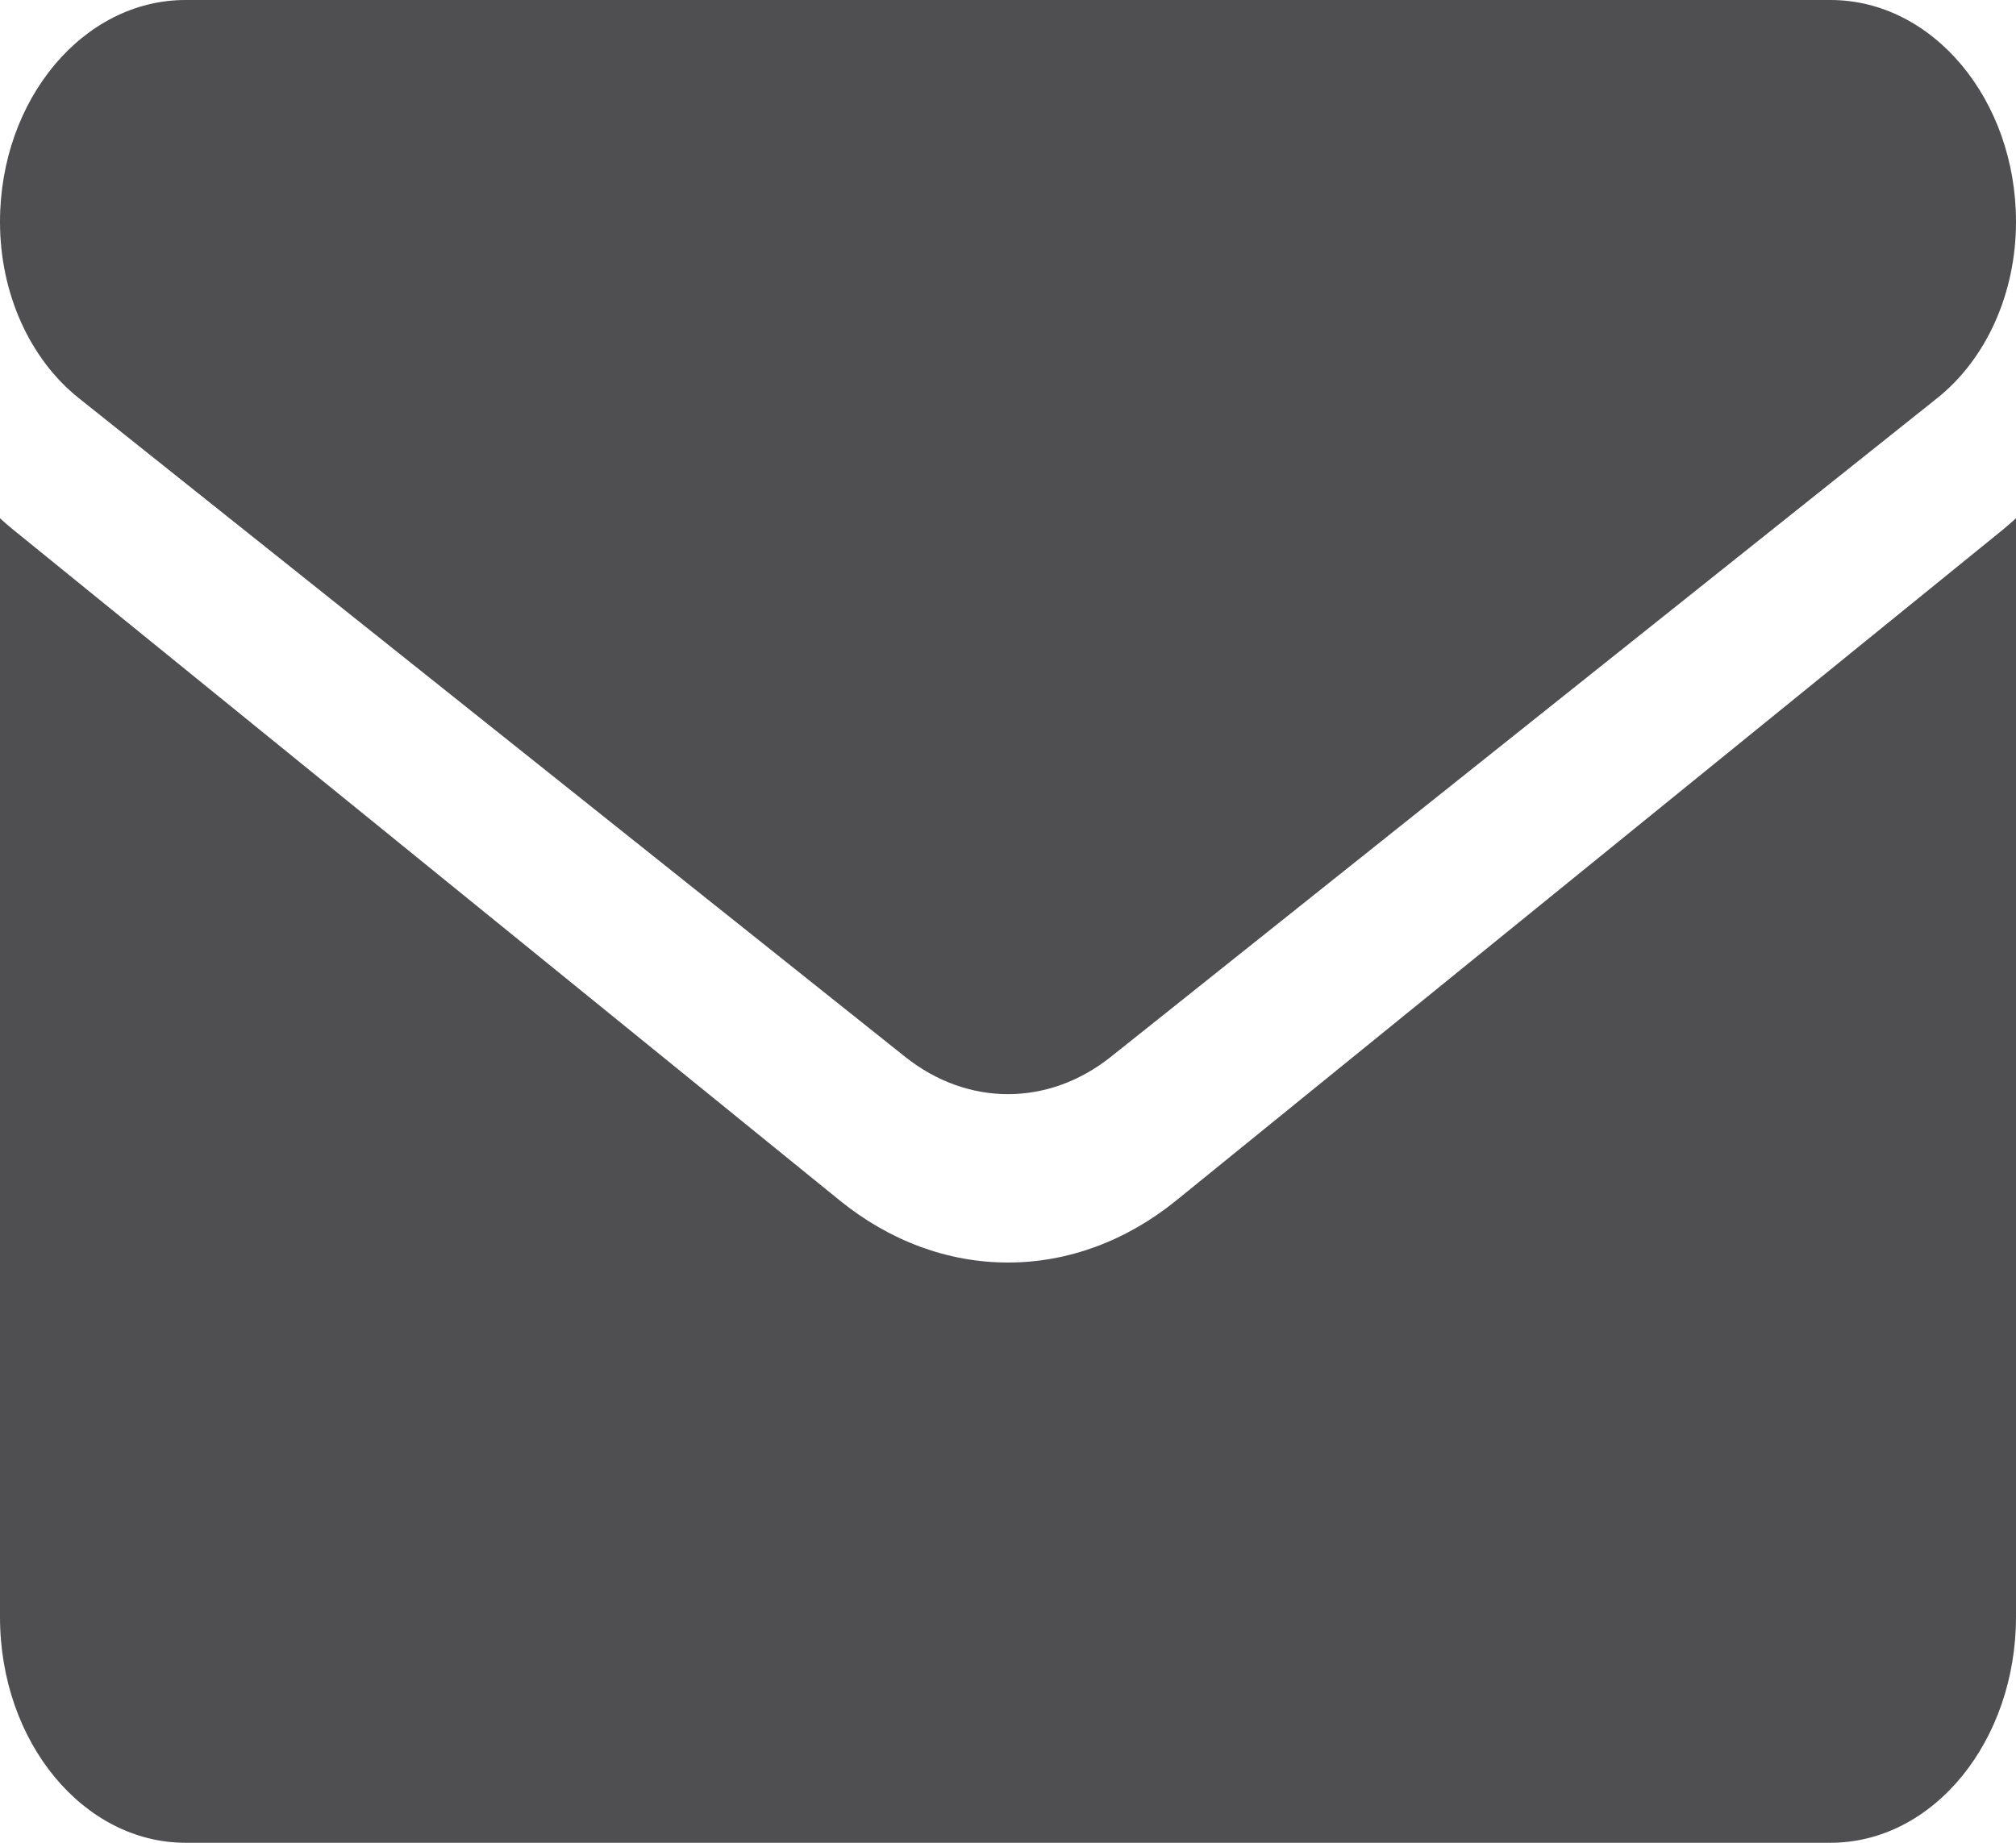 <svg width="35" height="32" viewBox="0 0 35 32" fill="none" xmlns="http://www.w3.org/2000/svg">
<path d="M20.425 20.843C19.554 21.55 18.543 21.924 17.5 21.924C16.457 21.924 15.446 21.55 14.575 20.843L0.233 9.201C0.153 9.137 0.076 9.069 0 9V28.077C0 30.264 1.458 32 3.222 32H31.778C33.574 32 35 30.225 35 28.077V9C34.924 9.069 34.846 9.137 34.767 9.202L20.425 20.843Z" fill="#4F4E51"/>
<path d="M1.371 6.916L15.713 18.351C16.256 18.784 16.878 19 17.5 19C18.122 19 18.744 18.784 19.287 18.351L33.629 6.916C34.488 6.232 35 5.087 35 3.852C35 1.728 33.555 0 31.779 0H3.221C1.445 8.17528e-05 0 1.728 0 3.854C0 5.087 0.512 6.232 1.371 6.916Z" fill="#4F4E51"/>
</svg>
